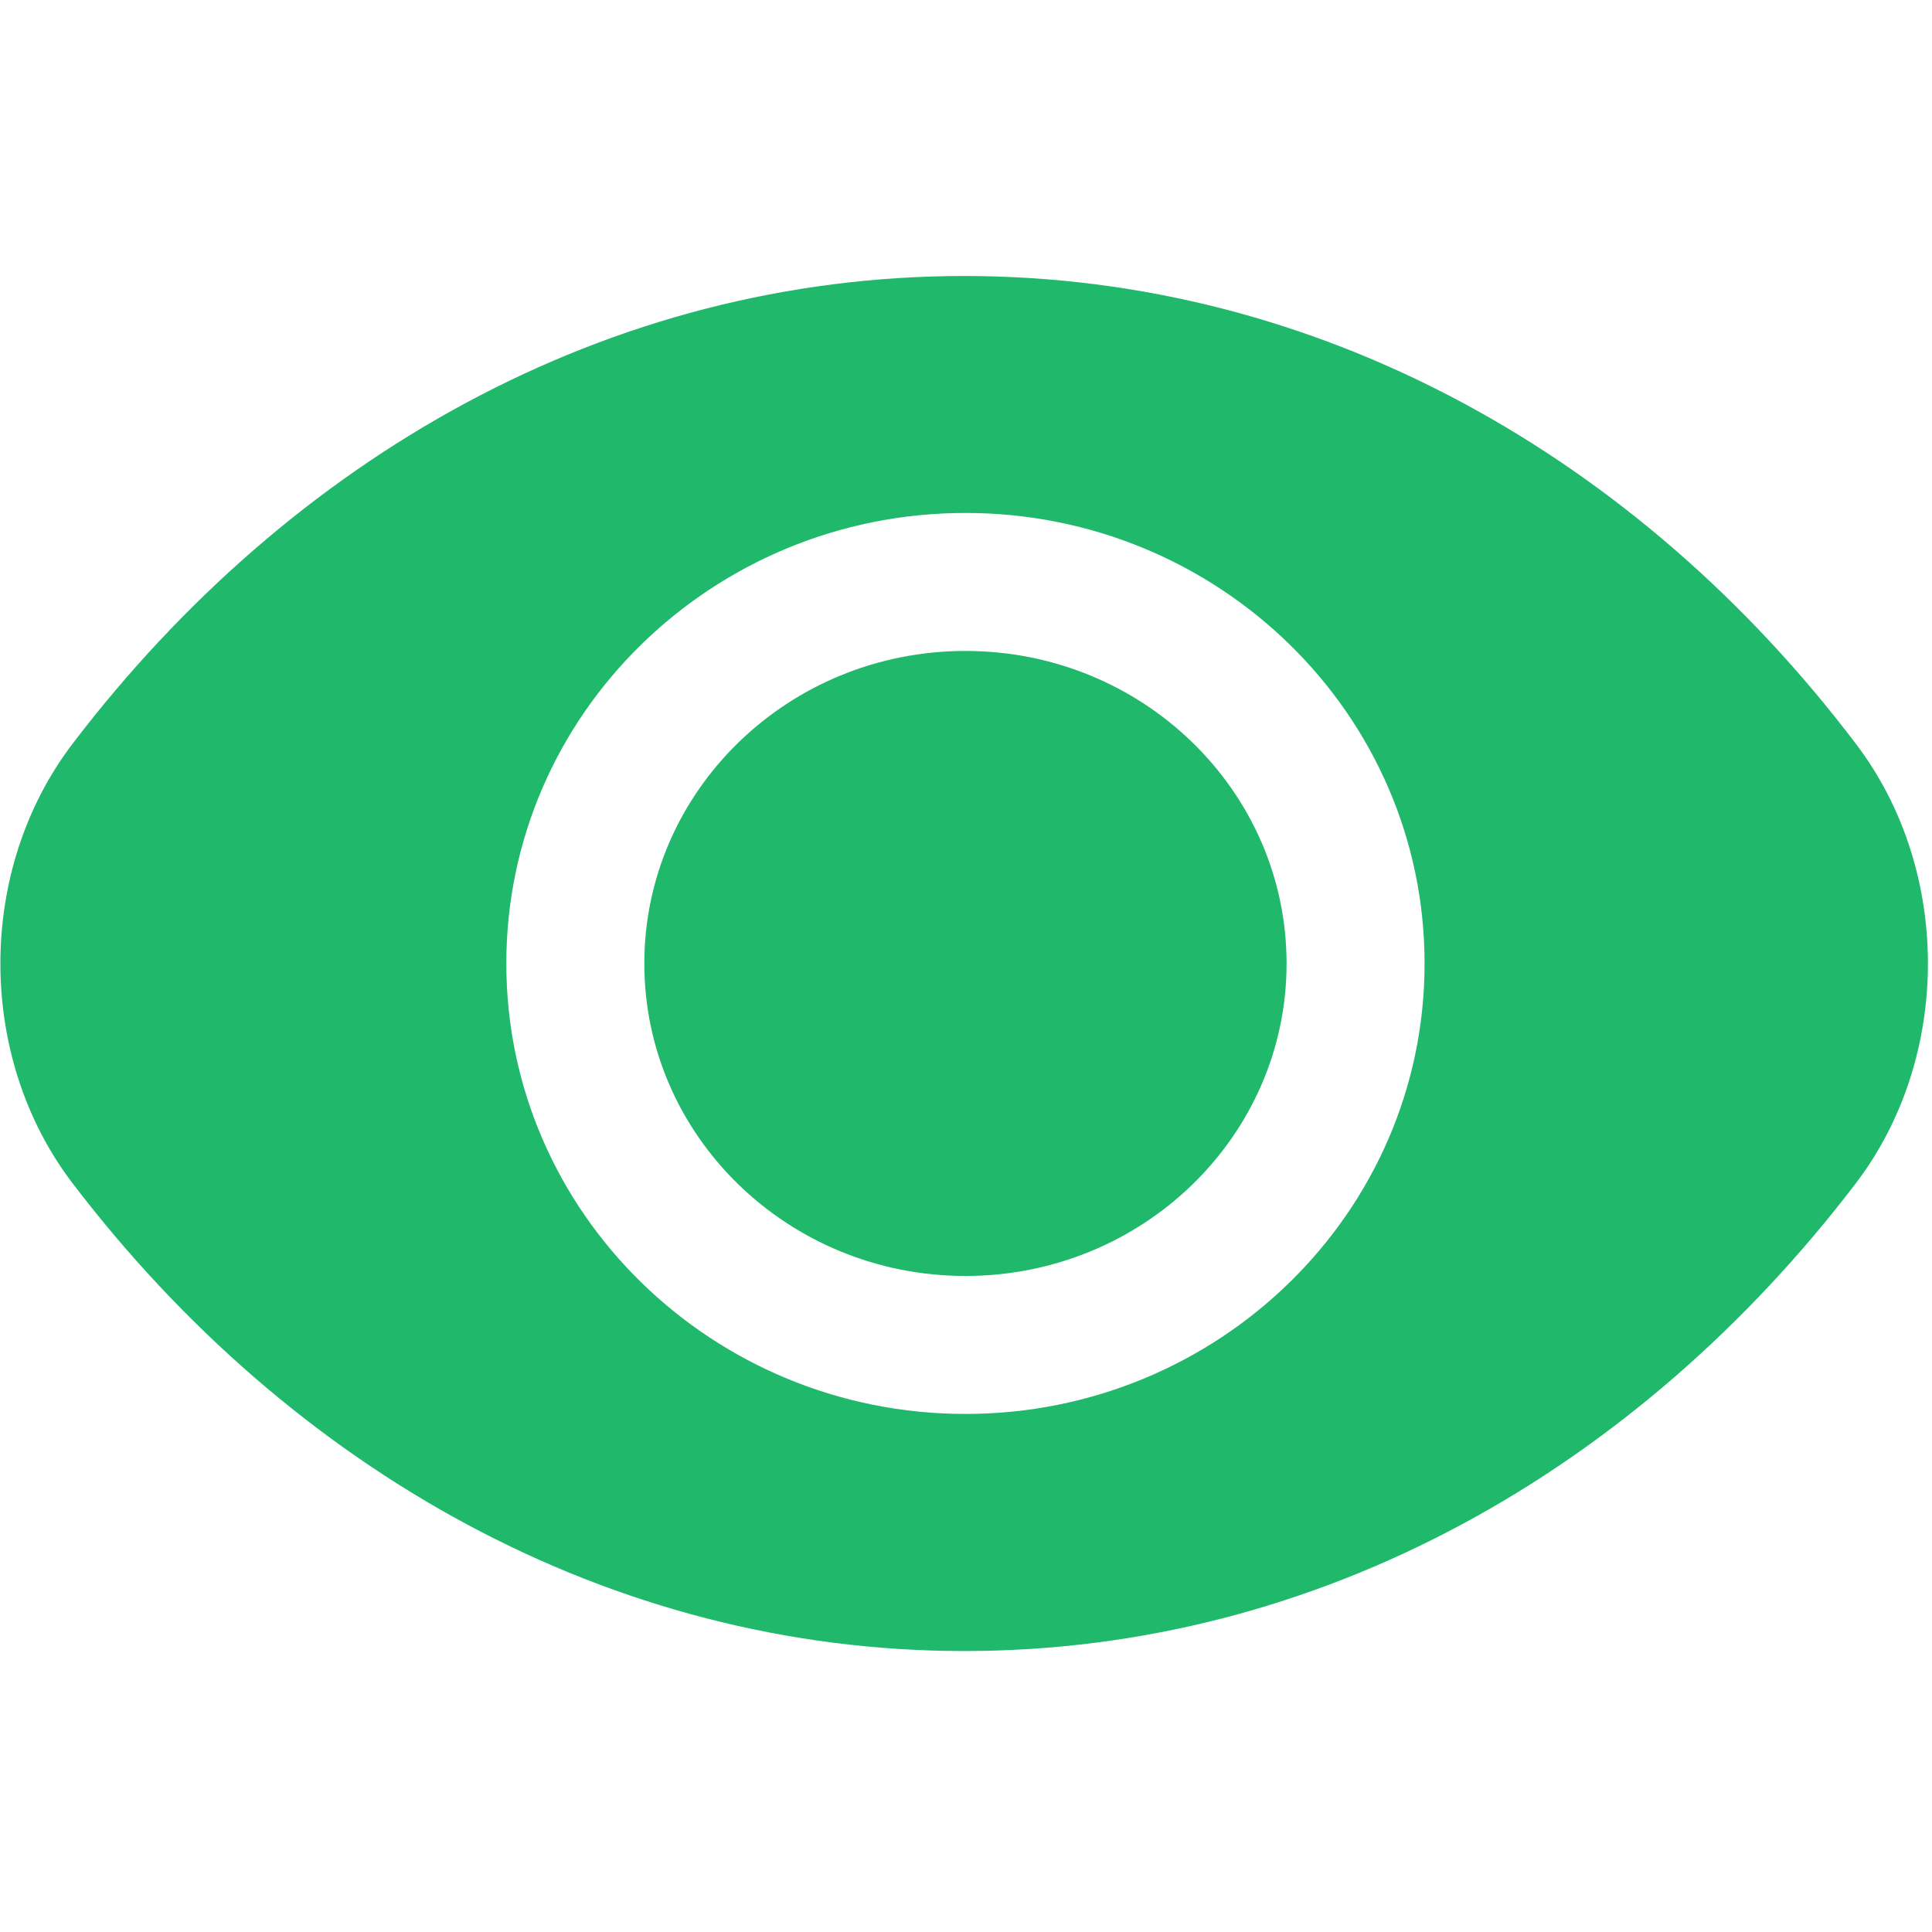 <?xml version="1.0" standalone="no"?><!DOCTYPE svg PUBLIC "-//W3C//DTD SVG 1.1//EN" "http://www.w3.org/Graphics/SVG/1.1/DTD/svg11.dtd"><svg t="1579053946030" class="icon" viewBox="0 0 1024 1024" version="1.1" xmlns="http://www.w3.org/2000/svg" p-id="6334" xmlns:xlink="http://www.w3.org/1999/xlink" width="200" height="200"><defs><style type="text/css"></style></defs><path d="M511.049 146.286c188.562 0 357.449 96.037 472.503 247.808 51.054 66.926 51.054 166.254 0 233.179-115.785 151.698-283.941 247.808-472.503 247.808-187.977 0-356.791-96.11-472.503-247.808-51.127-66.926-51.127-166.254 0-233.179C154.258 242.322 322.414 146.286 511.049 146.286z m0.658 125.586c-133.851 0-243.346 106.496-243.346 238.811 0 132.242 109.422 238.738 243.346 238.738 133.851 0 243.346-106.496 243.346-238.738 0-132.315-109.422-238.811-243.346-238.811z m0 73.143c93.989 0 170.203 74.24 170.203 165.669 0 91.429-76.215 165.595-170.203 165.595S341.504 602.112 341.504 510.683c0-91.429 76.215-165.669 170.203-165.669z" fill="#20B86B" p-id="6335"></path></svg>